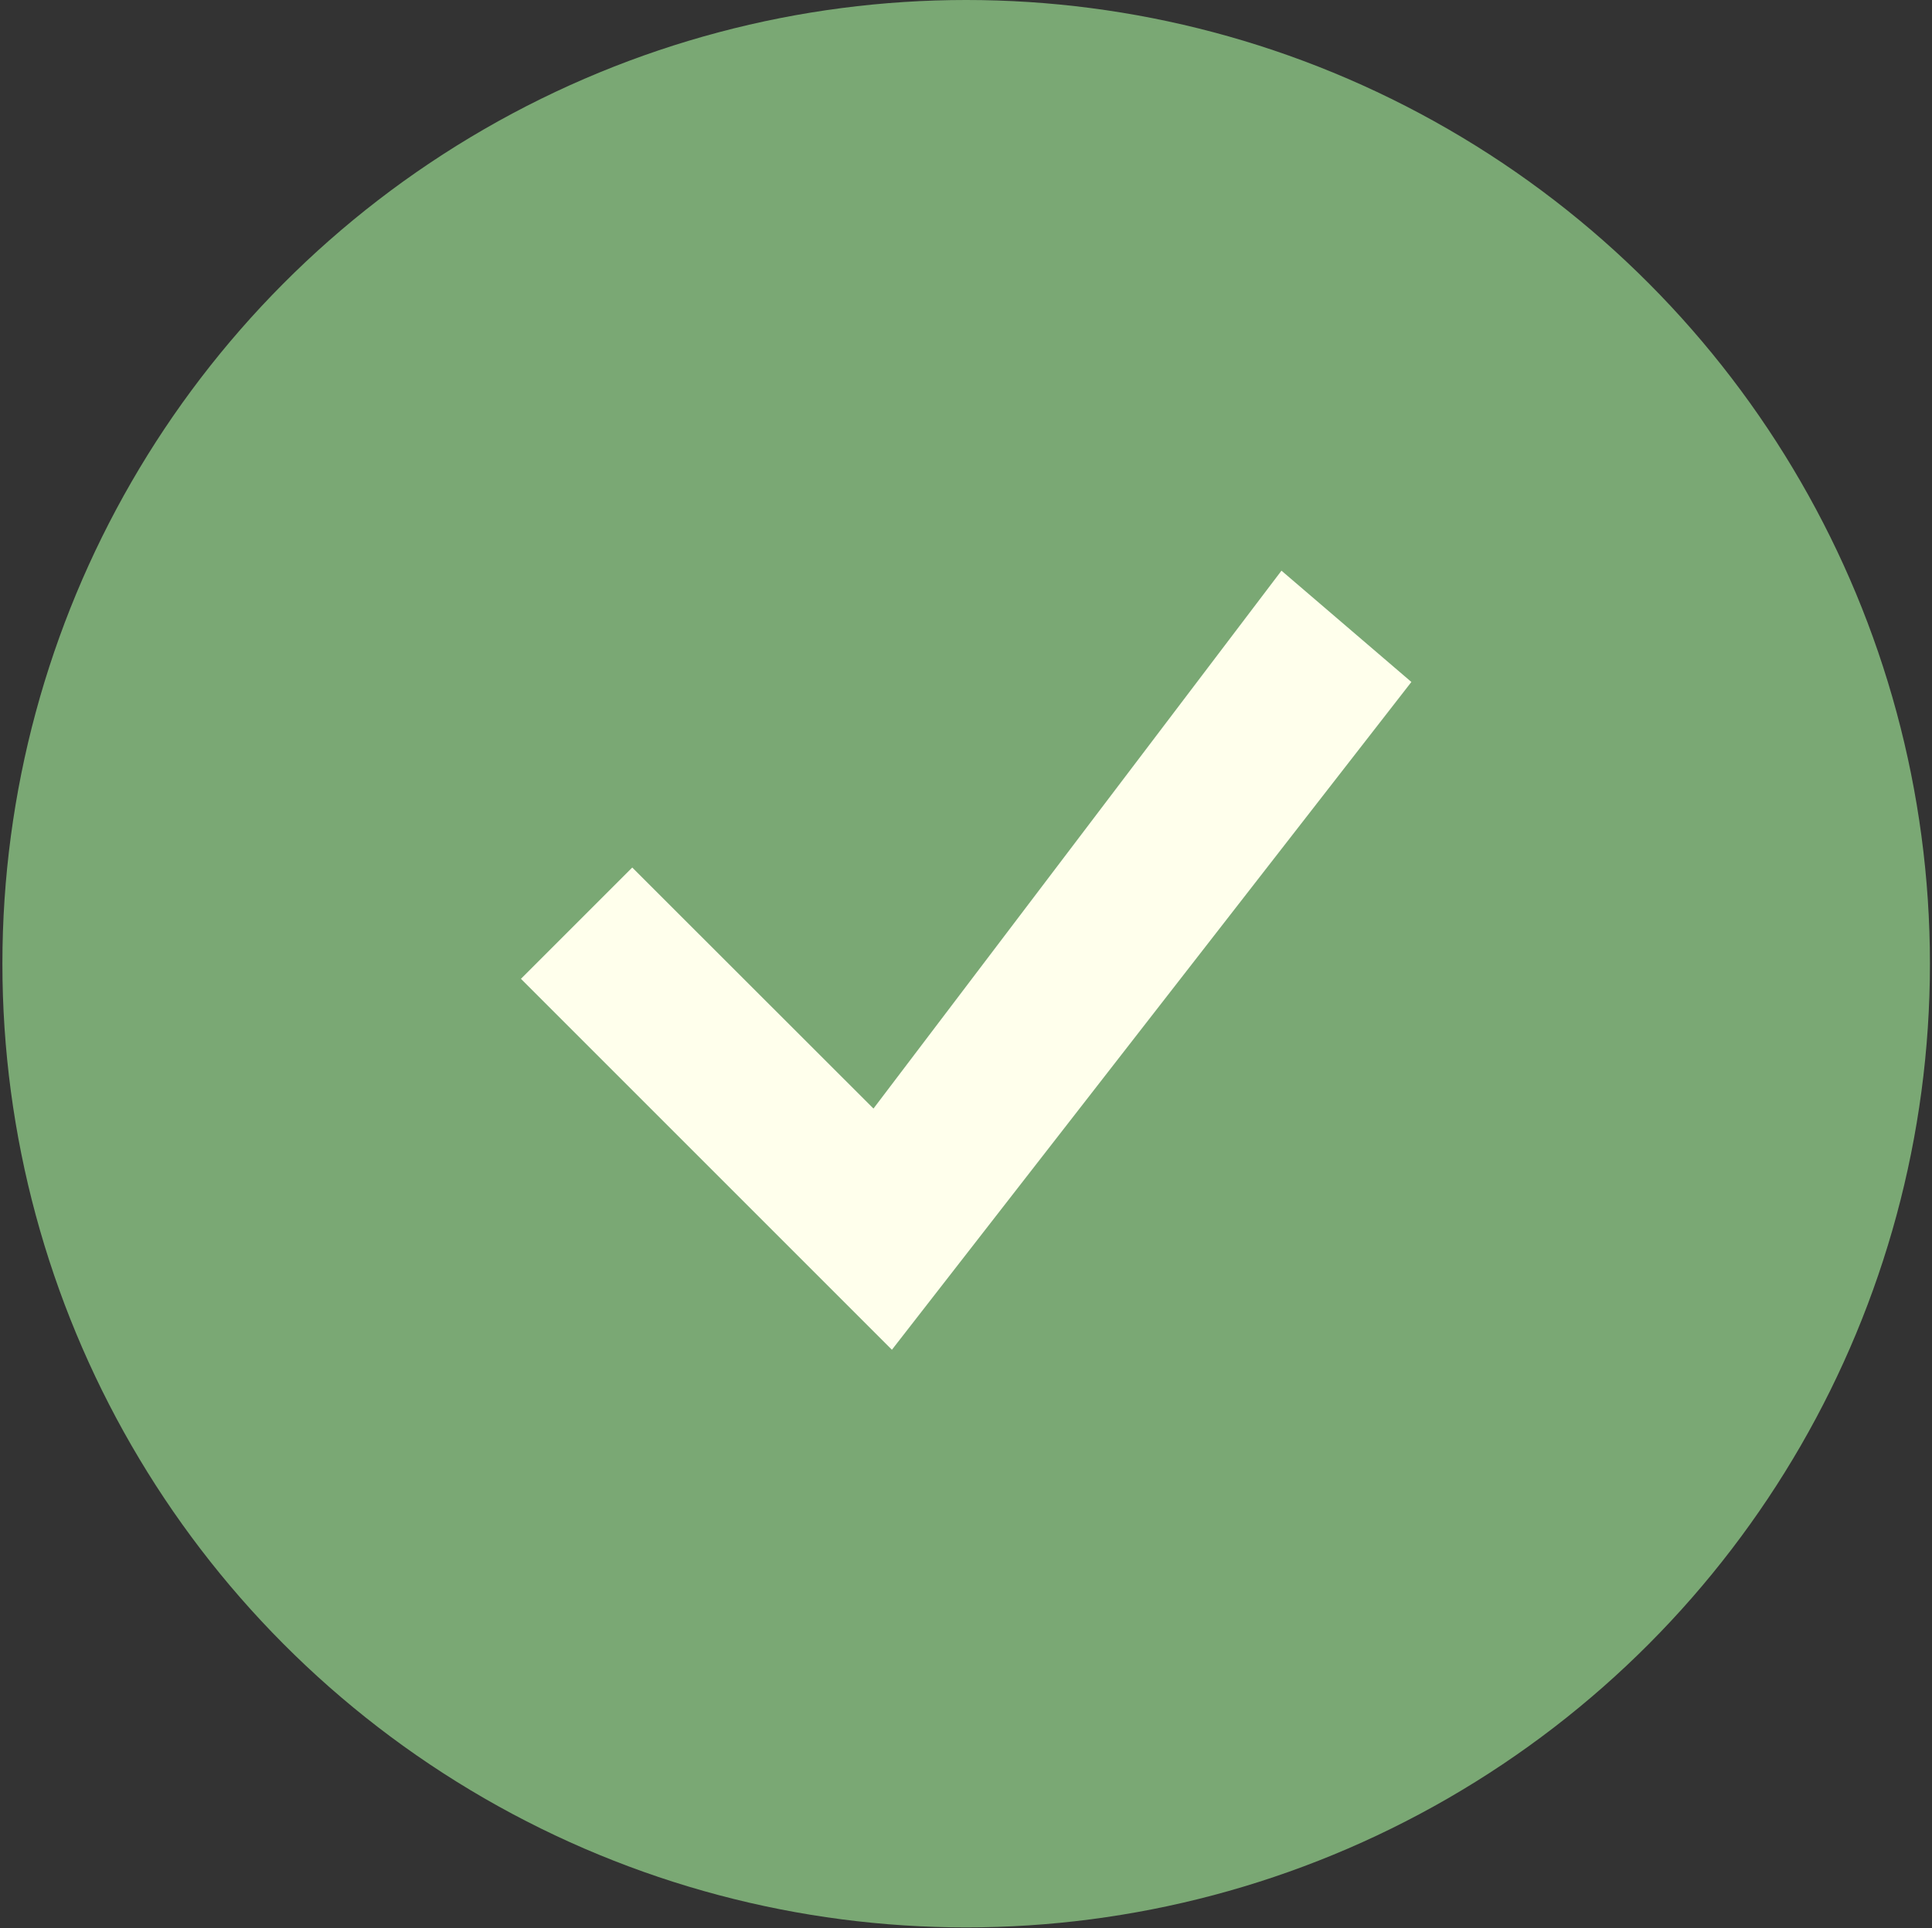 <svg width="509" height="508" viewBox="0 0 509 508" fill="none" xmlns="http://www.w3.org/2000/svg">
<rect x="0" y="0" width="509" height="508" fill="#333333" stroke="none"/>
<circle cx="254.544" cy="253.912" r="253.912" fill="#7AA874"/>
<g clip-path="url(#clip0_1_2666)">
<path d="M337.613 150.361L230.122 292.079L166.571 228.574L137.247 257.898L234.979 355.63L371.84 179.685L337.613 150.361Z" fill="#FFFFEC"/>
</g>
<defs>
<clipPath id="clip0_1_2666">
<rect width="234.593" height="234.593" fill="white" transform="translate(137.247 136.617)"/>
</clipPath>
</defs>
</svg>
